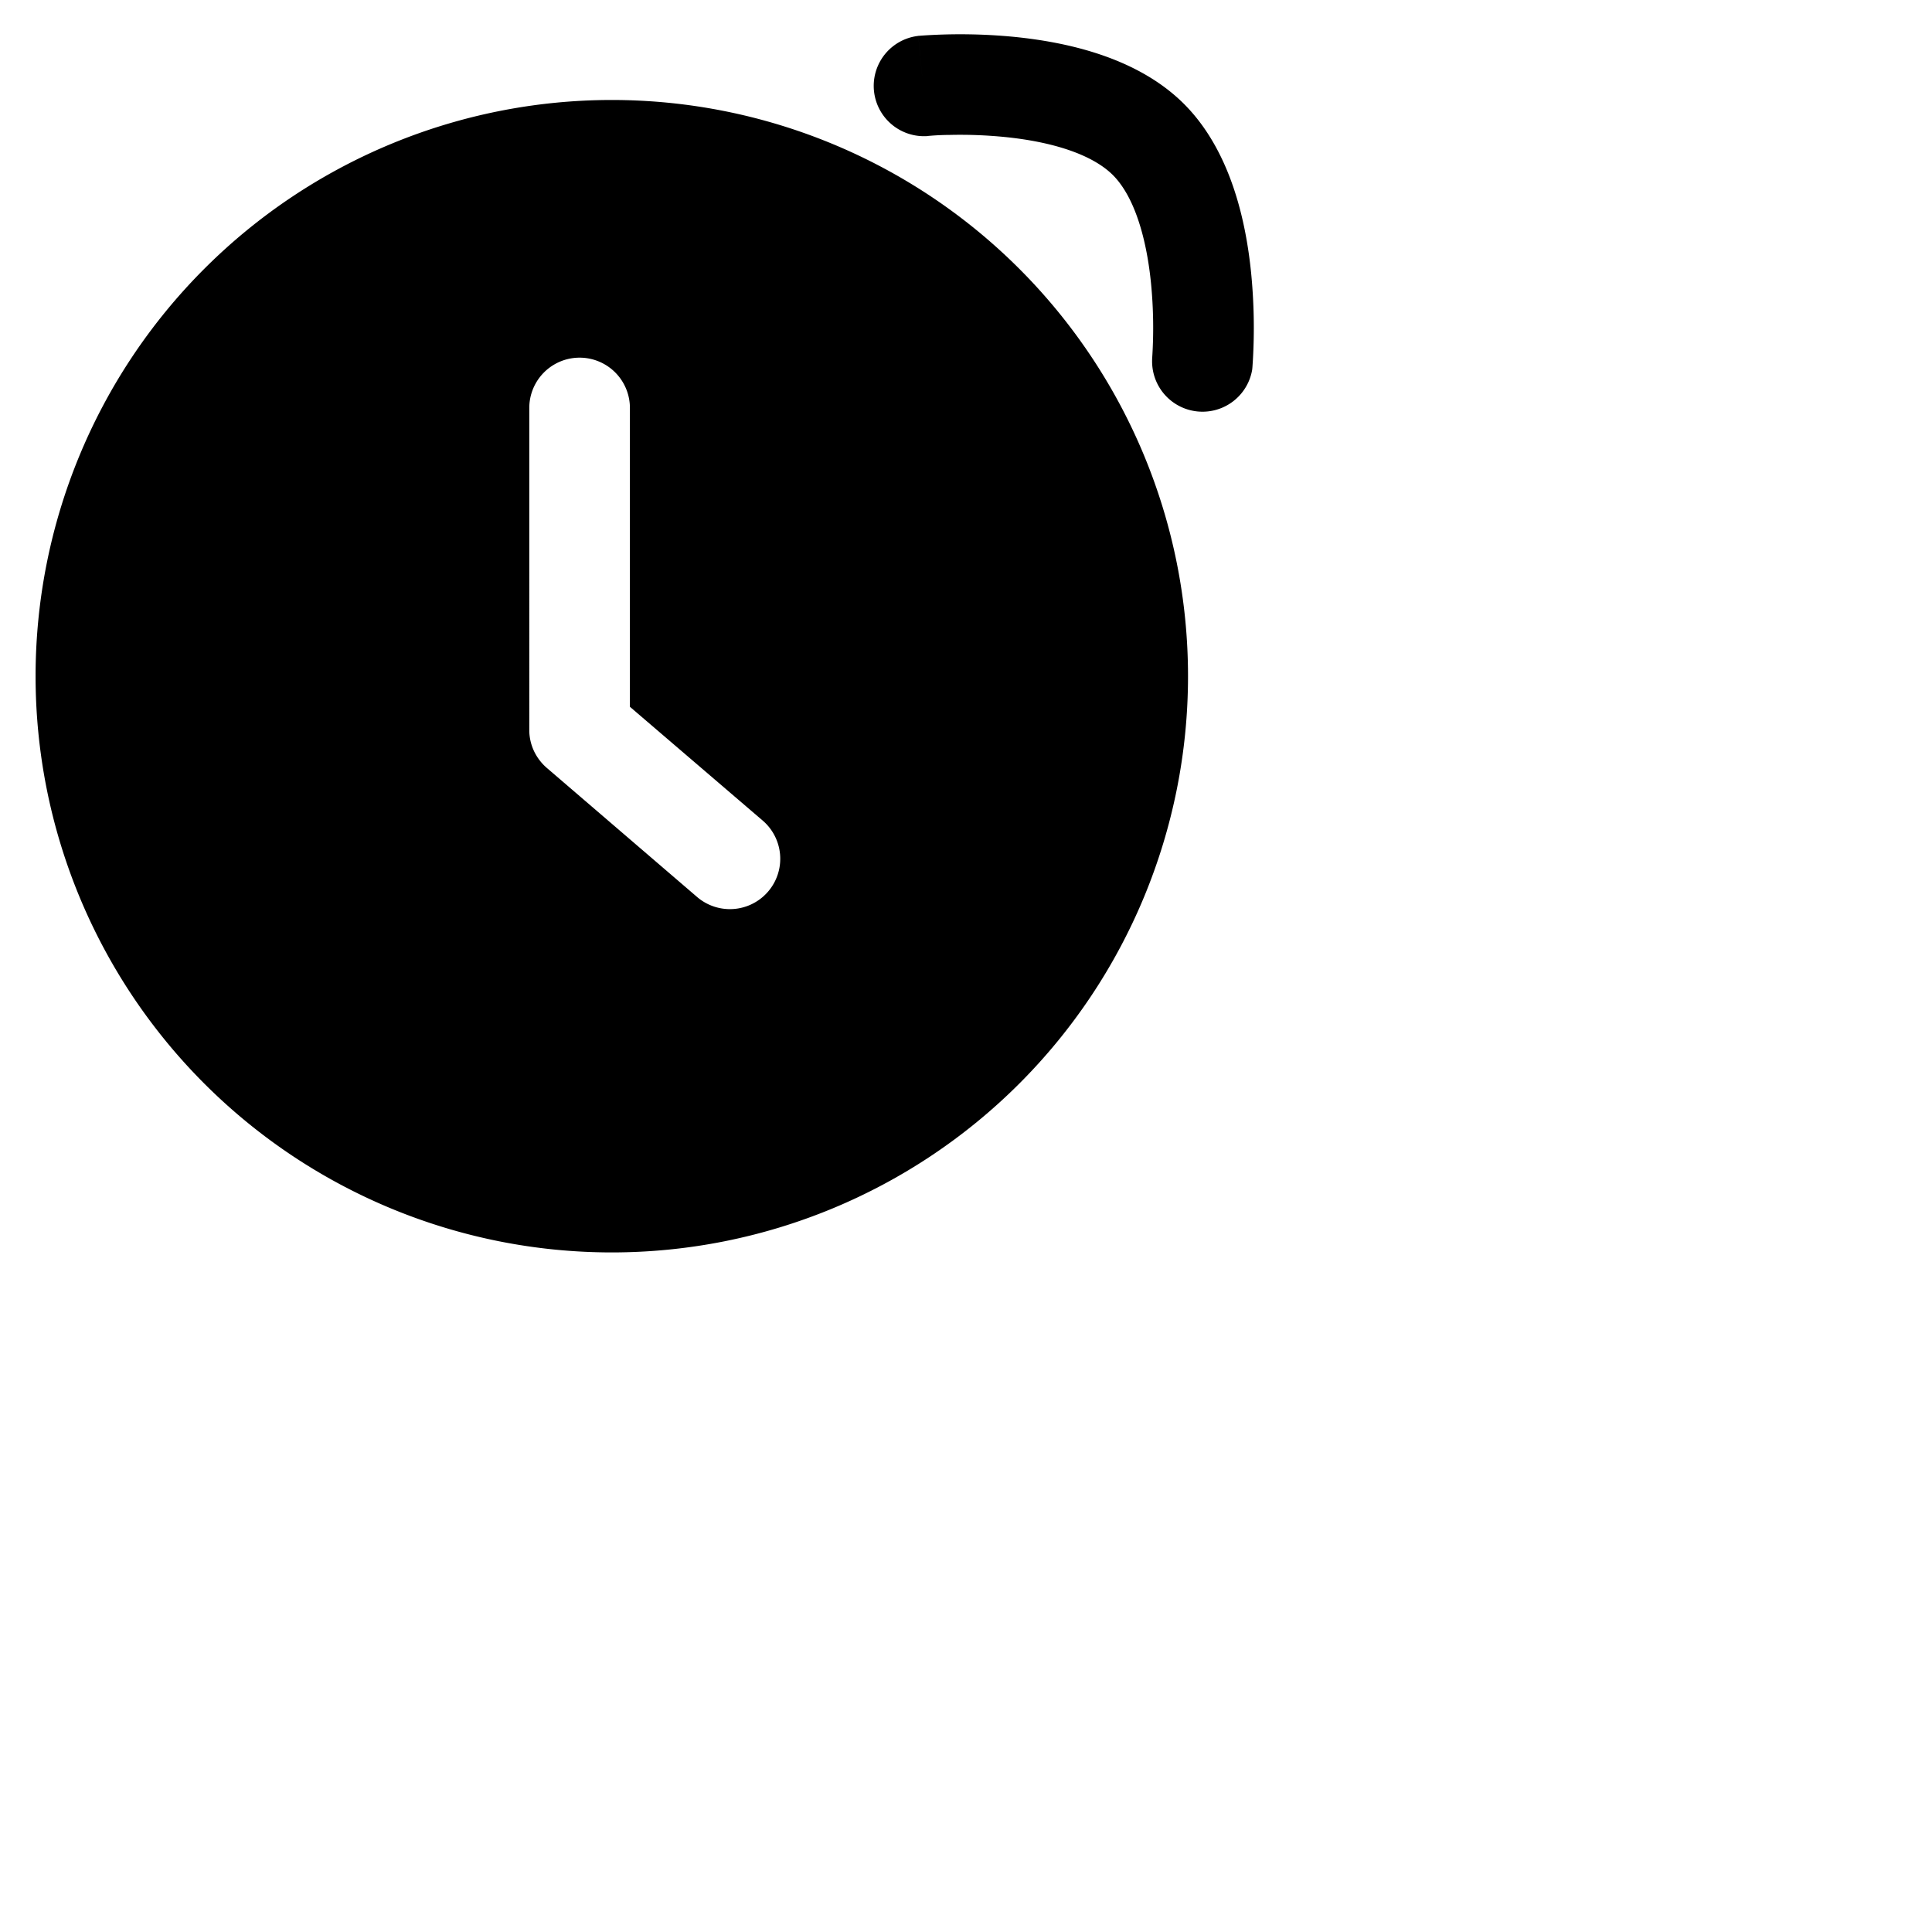 <svg xmlns="http://www.w3.org/2000/svg" viewBox="0 0 24 24" fill="currentColor">
  <path _ngcontent-ng-c1909134112="" style="color: inherit" d="M7.6 1.242a7.158 7.158 0 1 0 0 14.316 7.158 7.158 0 0 0 0-14.316Zm-1.025 7.82V5.068a.625.625 0 1 1 1.25 0V8.78l1.649 1.413a.625.625 0 1 1-.814.95l-1.863-1.6a.638.638 0 0 1-.165-.216.622.622 0 0 1-.057-.244v-.021Zm4.951-7.373.013-.001a3.132 3.132 0 0 1 .258-.012 5.62 5.62 0 0 1 .686.026c.57.057 1.077.209 1.342.473.264.265.416.773.473 1.341a5.712 5.712 0 0 1 .014.945v.012a.626.626 0 0 0 1.243.12l-.585-.056.585.056V4.59l.001-.006.002-.022.005-.074a6.98 6.98 0 0 0-.021-1.097c-.062-.617-.244-1.509-.833-2.099-.59-.59-1.482-.77-2.1-.833a6.965 6.965 0 0 0-1.17-.016l-.022.002h-.01l.06.623-.06-.622a.625.625 0 0 0 .12 1.244Z" />
</svg>